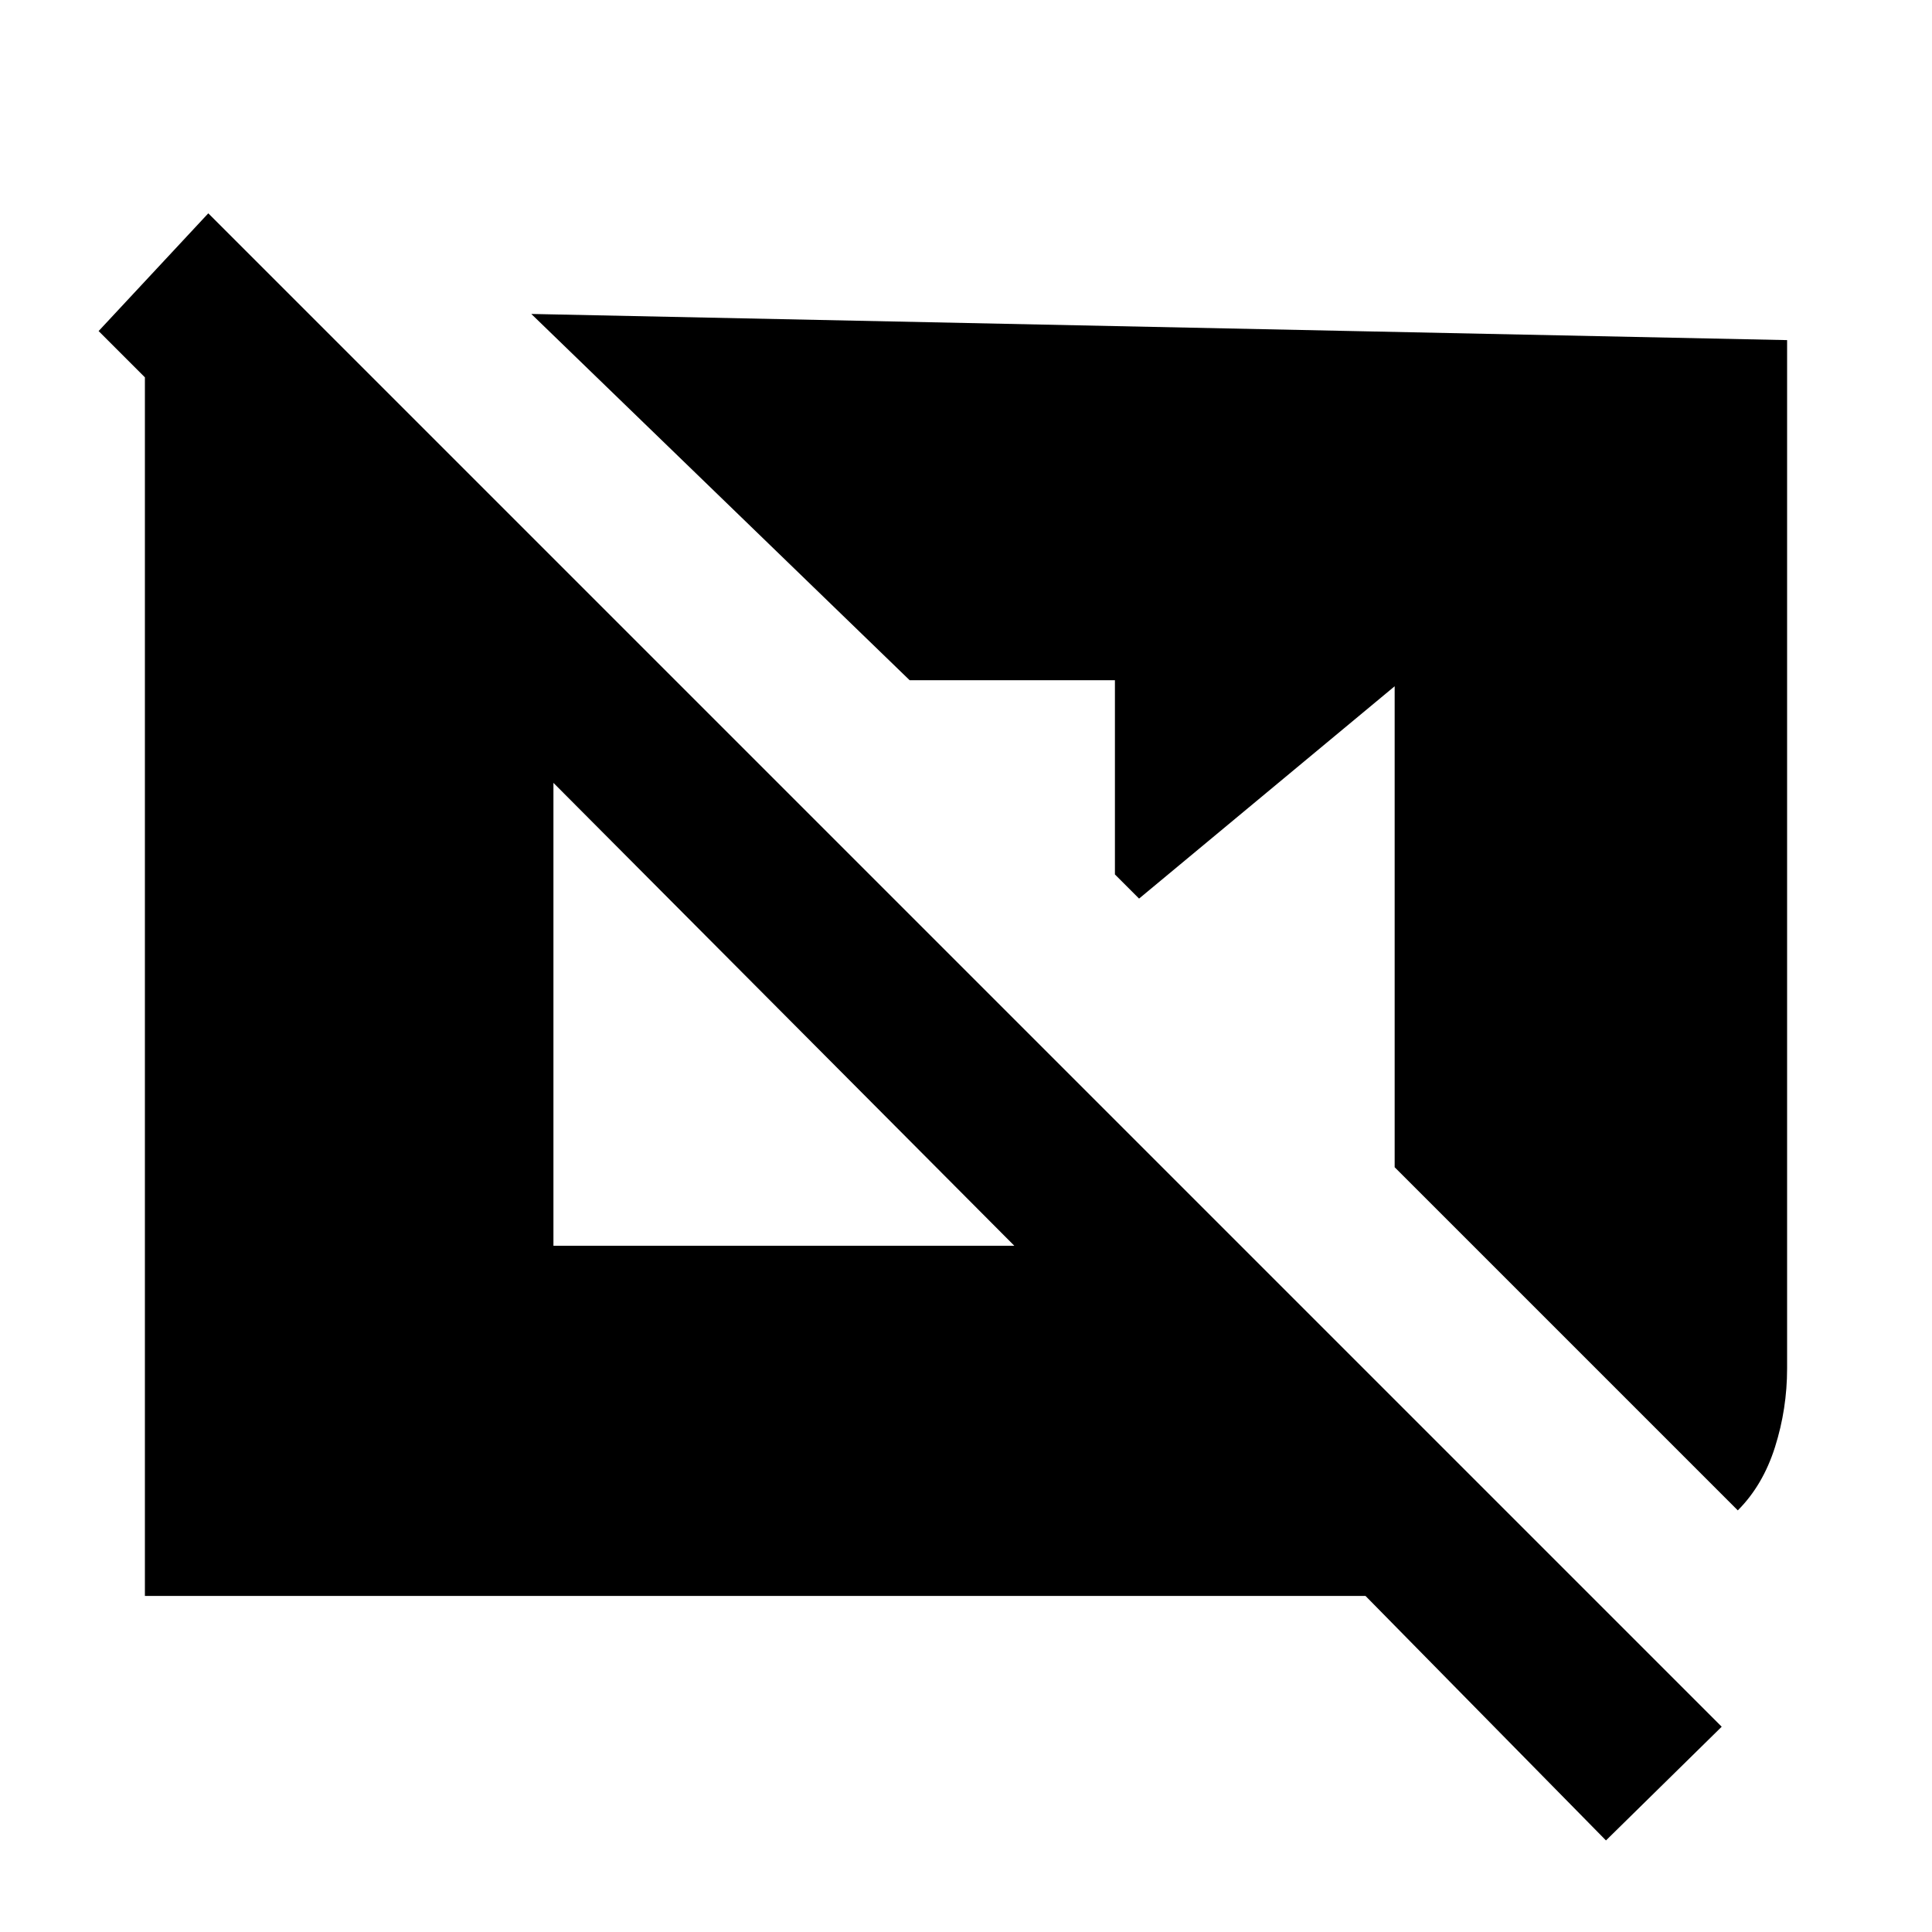 <svg xmlns="http://www.w3.org/2000/svg" height="20" viewBox="0 -960 960 960" width="20"><path d="M798-45.5 678.5-167H72v-620h74.5l29.5 5.5v113l-127-127 54.5-58.5 752 752L798-45.5Zm65.5-164L693-380v-239L566-513.5l-12-12V-622H452L264-804l624 13v511q0 20-6 39t-18.5 31.5ZM275-341h229L275-571v230Z"/></svg>